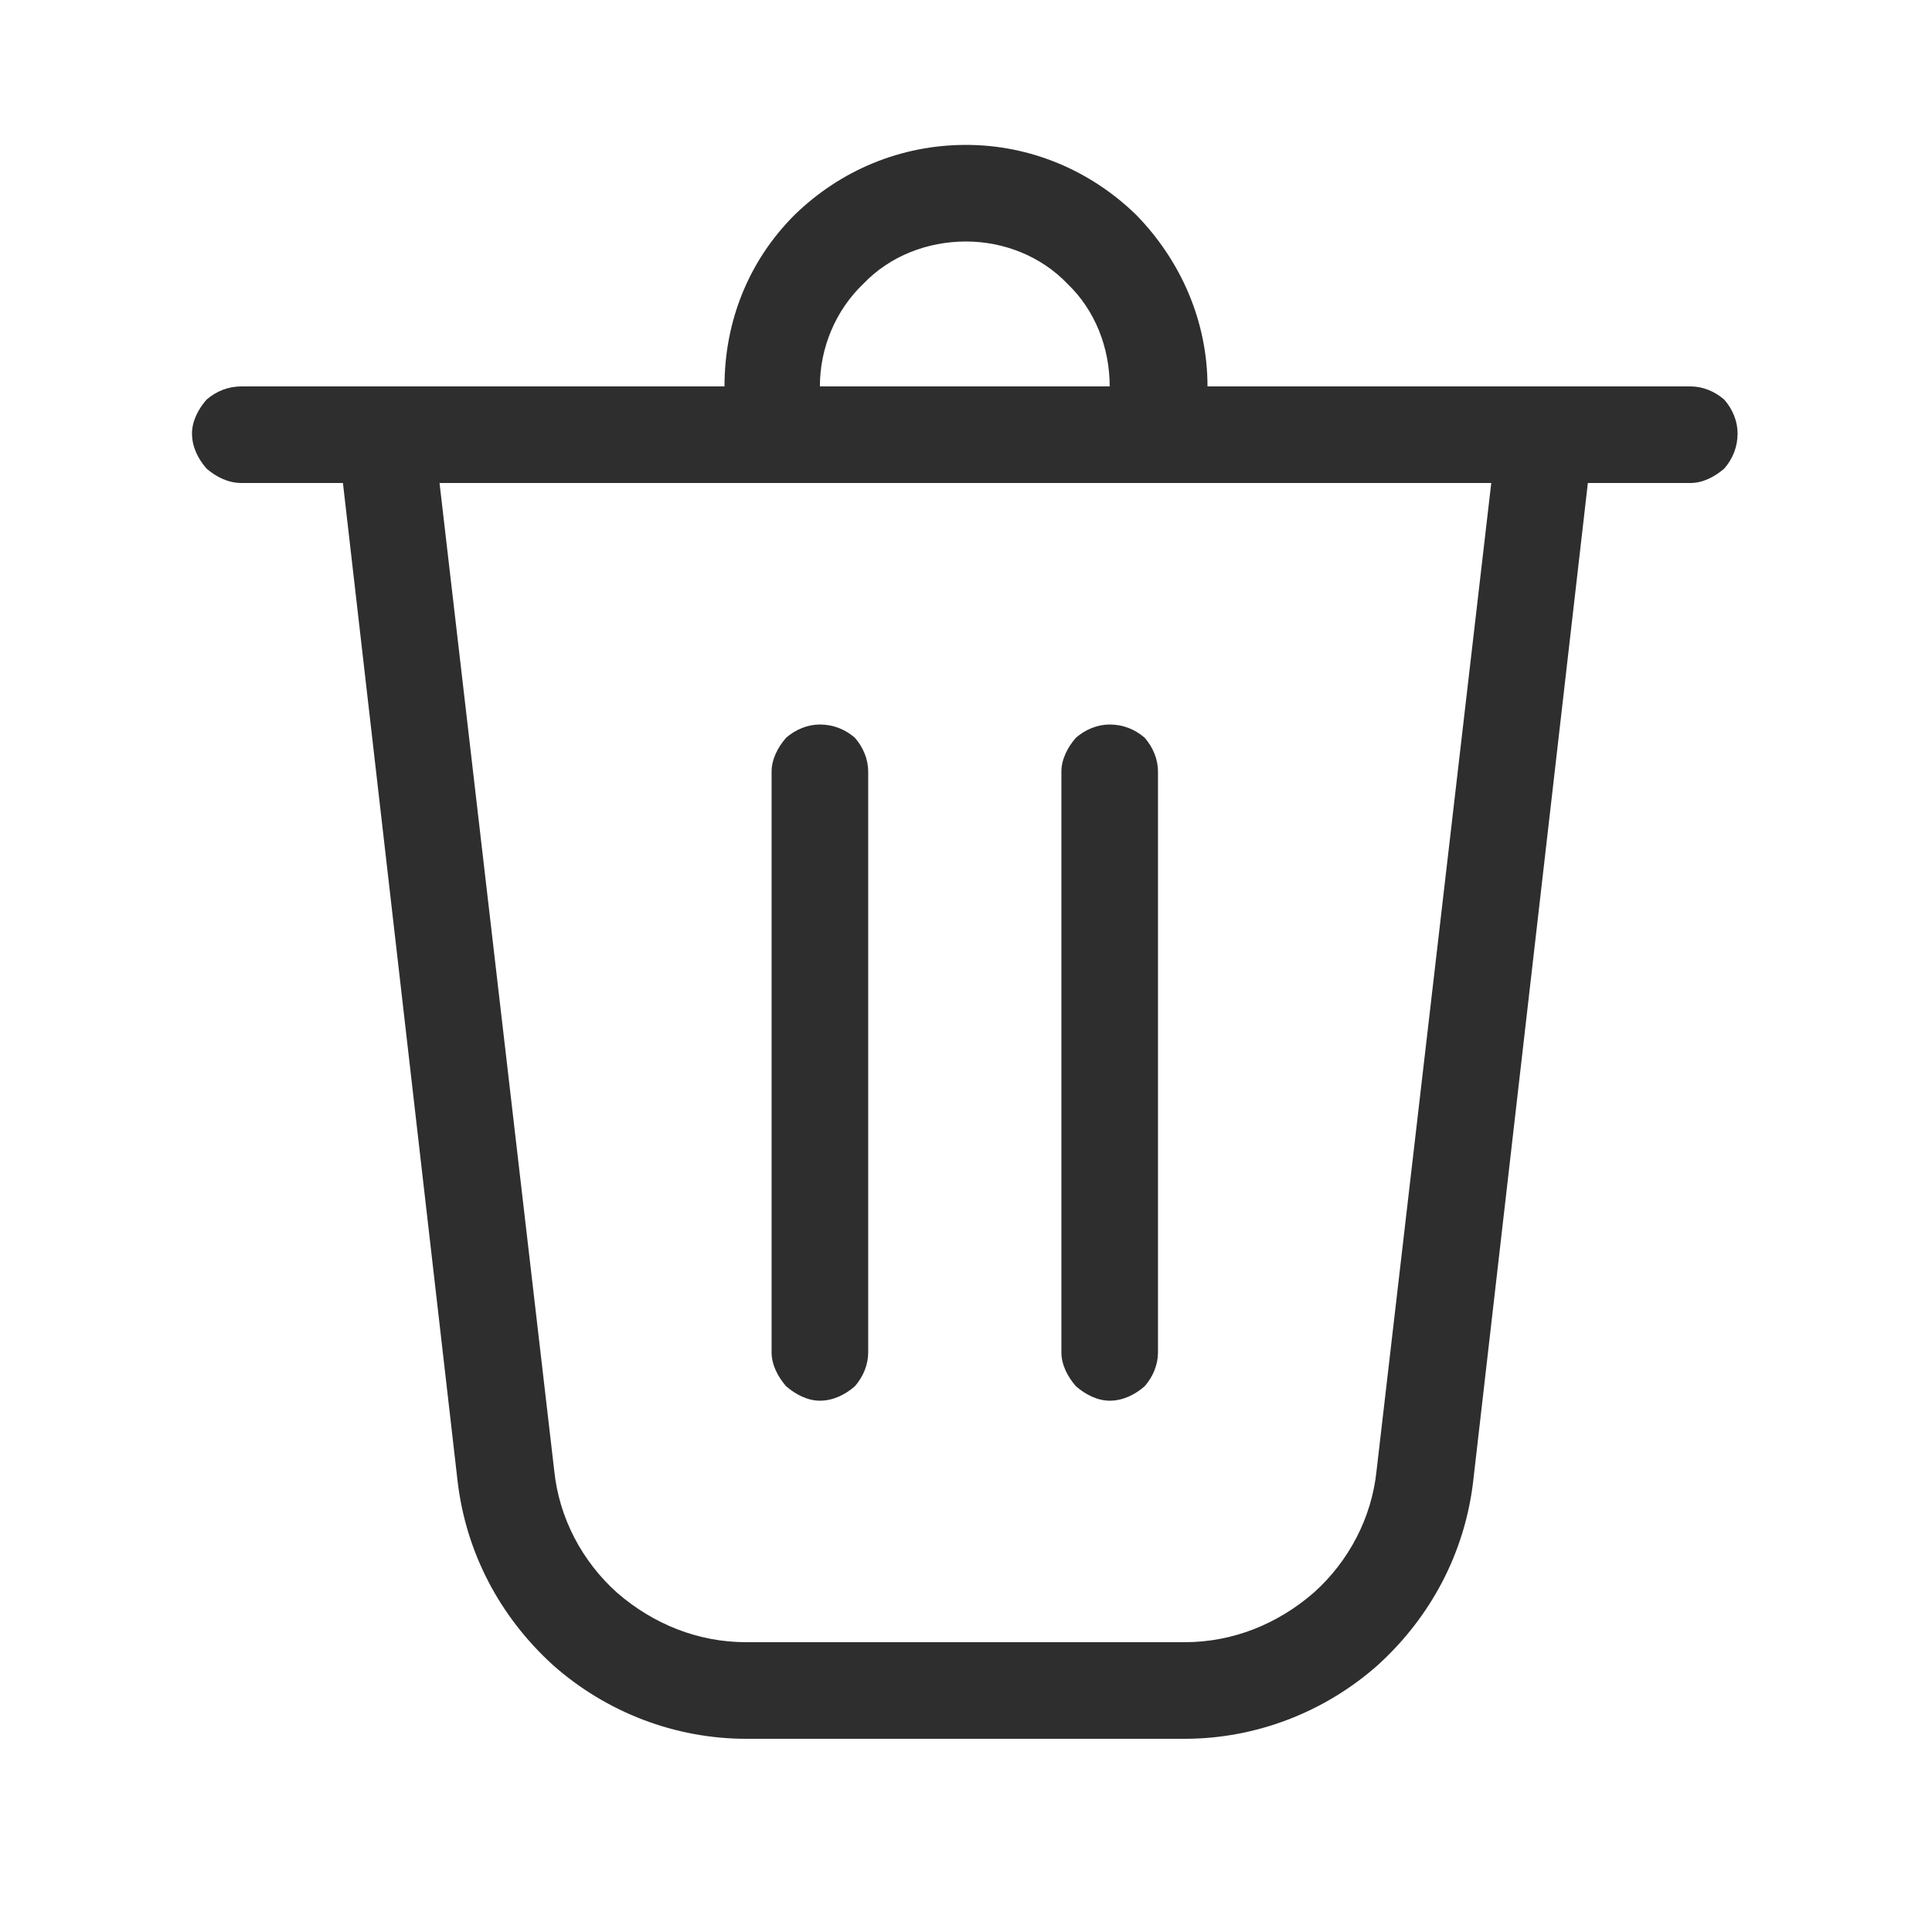 <svg width="16" height="16" viewBox="0 0 16 16" fill="none" xmlns="http://www.w3.org/2000/svg" xmlns:xlink="http://www.w3.org/1999/xlink">
	<desc>
			Created with Pixso.
	</desc>
	<defs>
		<clipPath id="clip107_3053">
			<rect id="fluent:delete-20-regular" rx="0" width="15" height="15" transform="translate(0.5 0.5)" fill="white" fill-opacity="0"/>
		</clipPath>
	</defs>
	<rect id="fluent:delete-20-regular" rx="0" width="15" height="15" transform="translate(0.5 0.5)" fill="#FFFFFF" fill-opacity="0"/>
	<g clip-path="url(#clip107_3053)">
		<path id="Vector" d="M6.79 3.2L9.19 3.2C9.19 2.88 9.07 2.57 8.84 2.35C8.62 2.12 8.31 2 8 2C7.68 2 7.37 2.12 7.15 2.35C6.92 2.57 6.79 2.88 6.79 3.2ZM6 3.2C6 2.66 6.2 2.16 6.58 1.78C6.96 1.41 7.46 1.2 8 1.2C8.53 1.2 9.03 1.41 9.41 1.78C9.78 2.16 10 2.66 10 3.2L14 3.2C14.1 3.2 14.2 3.24 14.28 3.31C14.35 3.39 14.39 3.49 14.39 3.59C14.39 3.7 14.35 3.8 14.28 3.88C14.2 3.95 14.1 4 14 4L13.15 4L12.2 12.27C12.13 12.86 11.85 13.39 11.41 13.79C10.97 14.18 10.4 14.4 9.81 14.4L6.18 14.4C5.59 14.4 5.02 14.18 4.58 13.79C4.14 13.39 3.86 12.86 3.79 12.27L2.84 4L2 4C1.89 4 1.79 3.95 1.71 3.88C1.64 3.8 1.59 3.7 1.59 3.59C1.59 3.49 1.64 3.39 1.71 3.31C1.79 3.24 1.89 3.2 2 3.2L6 3.2ZM4.59 12.18C4.63 12.57 4.82 12.93 5.11 13.19C5.41 13.45 5.78 13.6 6.18 13.6L9.81 13.6C10.21 13.6 10.58 13.45 10.88 13.19C11.17 12.93 11.36 12.57 11.4 12.18L12.35 4L3.64 4L4.59 12.18ZM6.79 6C6.9 6 7 6.04 7.08 6.11C7.15 6.19 7.19 6.29 7.19 6.39L7.19 11.2C7.19 11.3 7.15 11.4 7.08 11.48C7 11.55 6.9 11.6 6.79 11.6C6.69 11.6 6.59 11.55 6.51 11.48C6.44 11.4 6.39 11.3 6.39 11.2L6.39 6.39C6.39 6.29 6.44 6.19 6.51 6.11C6.59 6.04 6.69 6 6.79 6ZM9.59 6.39C9.59 6.29 9.55 6.19 9.48 6.11C9.4 6.04 9.3 6 9.19 6C9.09 6 8.99 6.04 8.91 6.11C8.84 6.19 8.79 6.29 8.79 6.39L8.79 11.2C8.79 11.3 8.84 11.4 8.91 11.48C8.99 11.55 9.09 11.6 9.19 11.6C9.3 11.6 9.4 11.55 9.48 11.48C9.55 11.4 9.59 11.3 9.59 11.2L9.59 6.39Z" fill="#2E2E2E" fill-opacity="1" fill-rule="nonzero"/>
	</g>
</svg>
